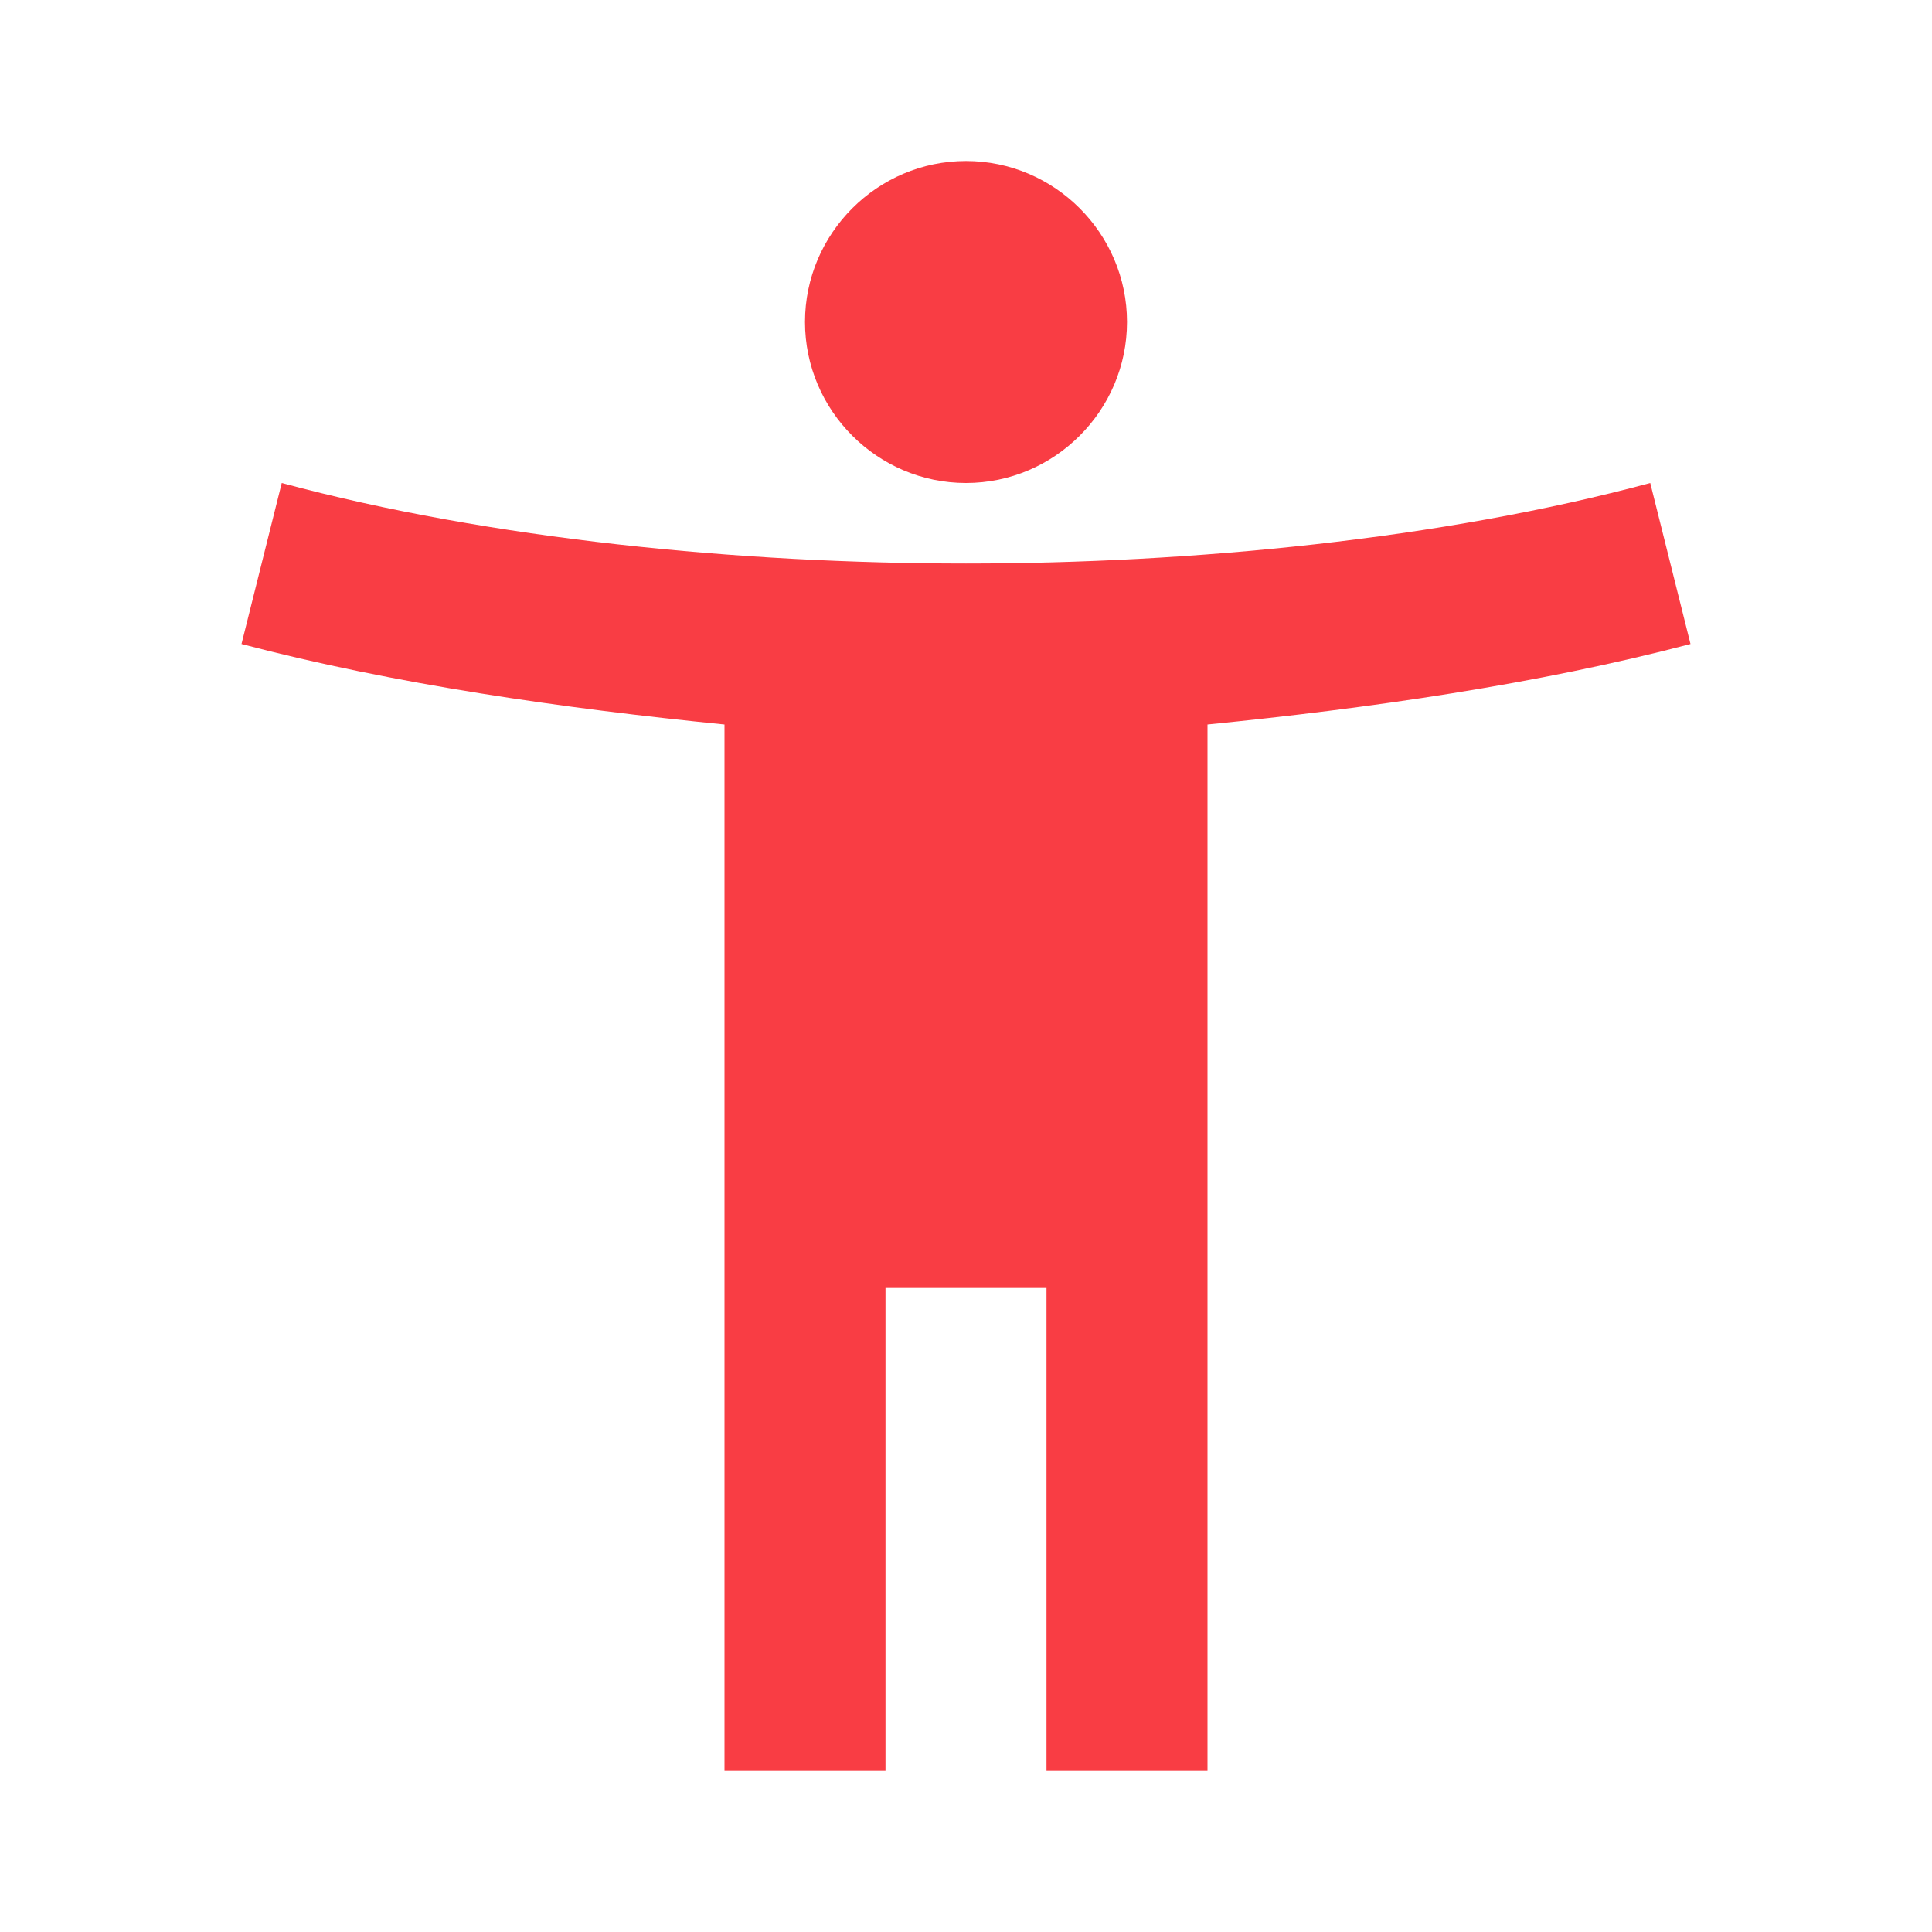 <?xml version="1.0" encoding="UTF-8"?>
<svg id="Layer_1" data-name="Layer 1" xmlns="http://www.w3.org/2000/svg" width="24" height="24" viewBox="0 0 24 24">
  <path d="M20.5,6c-2.6.7-5.7,1-8.5,1s-5.9-.3-8.5-1l-.5,2c1.9.5,4,.8,6,1v13h2v-6h2v6h2v-13c2-.2,4.1-.5,6-1l-.5-2ZM12,6c1.1,0,2-.9,2-2s-.9-2-2-2-2,.9-2,2,.9,2,2,2Z" fill="#f93d44"/>
</svg>